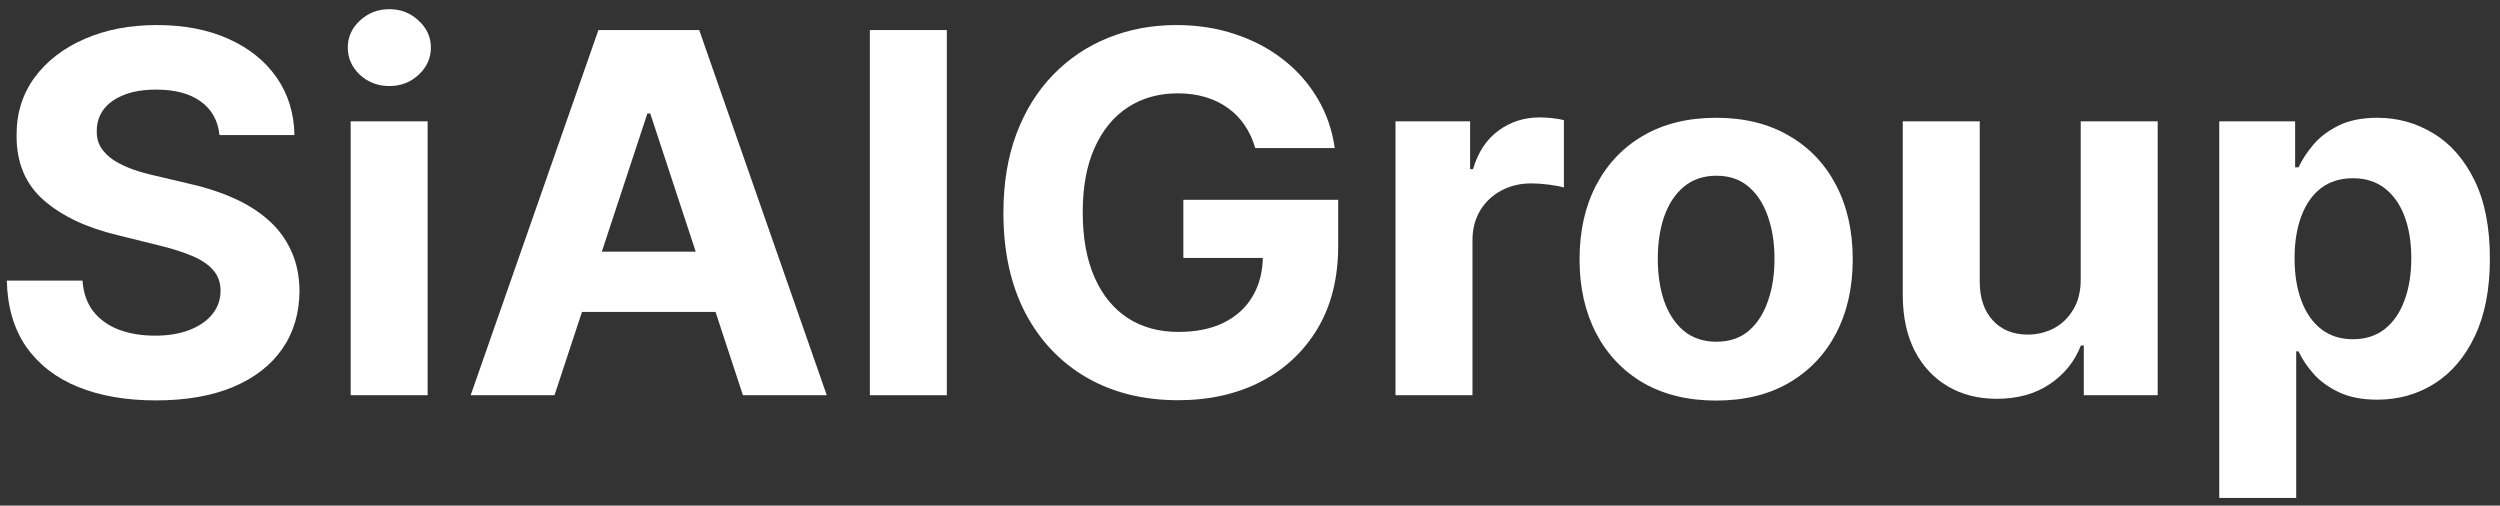 <svg width="178" height="36" viewBox="0 0 178 36" fill="none" xmlns="http://www.w3.org/2000/svg">
<rect x="0" y="0" width="178" height="36" fill="#333333" stroke="none"/>
<path d="M158.01 35.452V8.64H163.413V11.915H163.657C163.897 11.39 164.245 10.857 164.699 10.315C165.162 9.765 165.763 9.308 166.5 8.944C167.246 8.572 168.172 8.386 169.279 8.386C170.719 8.386 172.048 8.758 173.266 9.503C174.484 10.239 175.457 11.352 176.186 12.842C176.915 14.323 177.28 16.181 177.28 18.415C177.28 20.59 176.924 22.427 176.212 23.925C175.509 25.414 174.548 26.544 173.331 27.314C172.121 28.076 170.766 28.457 169.266 28.457C168.202 28.457 167.298 28.284 166.552 27.936C165.814 27.59 165.209 27.154 164.738 26.629C164.266 26.096 163.906 25.558 163.657 25.017H163.49V35.452H158.01ZM163.374 18.39C163.374 19.549 163.537 20.561 163.863 21.424C164.189 22.287 164.661 22.96 165.278 23.442C165.896 23.916 166.646 24.153 167.529 24.153C168.421 24.153 169.176 23.912 169.793 23.43C170.411 22.939 170.878 22.262 171.195 21.398C171.521 20.527 171.684 19.524 171.684 18.39C171.684 17.264 171.525 16.274 171.208 15.419C170.891 14.564 170.423 13.896 169.806 13.413C169.189 12.931 168.43 12.69 167.529 12.69C166.637 12.69 165.883 12.922 165.265 13.388C164.656 13.853 164.189 14.513 163.863 15.368C163.537 16.223 163.374 17.23 163.374 18.39Z" fill="white"/>
<path d="M148.147 19.837V8.64H153.627V28.14H148.366V24.598H148.16C147.714 25.74 146.973 26.659 145.935 27.352C144.906 28.047 143.65 28.394 142.166 28.394C140.845 28.394 139.683 28.097 138.68 27.505C137.677 26.912 136.892 26.07 136.326 24.979C135.769 23.887 135.486 22.579 135.477 21.056V8.64H140.957V20.091C140.965 21.242 141.278 22.152 141.896 22.82C142.513 23.489 143.341 23.823 144.378 23.823C145.039 23.823 145.656 23.675 146.231 23.379C146.805 23.074 147.268 22.626 147.62 22.033C147.98 21.441 148.156 20.709 148.147 19.837Z" fill="white"/>
<path d="M122.189 28.52C120.191 28.52 118.463 28.102 117.005 27.264C115.556 26.417 114.437 25.241 113.648 23.734C112.859 22.219 112.464 20.463 112.464 18.466C112.464 16.451 112.859 14.691 113.648 13.185C114.437 11.67 115.556 10.493 117.005 9.655C118.463 8.809 120.191 8.386 122.189 8.386C124.187 8.386 125.911 8.809 127.36 9.655C128.818 10.493 129.941 11.67 130.73 13.185C131.519 14.691 131.914 16.451 131.914 18.466C131.914 20.463 131.519 22.219 130.73 23.734C129.941 25.241 128.818 26.417 127.36 27.264C125.911 28.102 124.187 28.52 122.189 28.52ZM122.215 24.331C123.124 24.331 123.883 24.077 124.492 23.569C125.1 23.053 125.559 22.351 125.868 21.462C126.185 20.573 126.344 19.562 126.344 18.428C126.344 17.294 126.185 16.282 125.868 15.394C125.559 14.505 125.1 13.802 124.492 13.286C123.883 12.77 123.124 12.512 122.215 12.512C121.297 12.512 120.525 12.77 119.899 13.286C119.282 13.802 118.815 14.505 118.497 15.394C118.189 16.282 118.034 17.294 118.034 18.428C118.034 19.562 118.189 20.573 118.497 21.462C118.815 22.351 119.282 23.053 119.899 23.569C120.525 24.077 121.297 24.331 122.215 24.331Z" fill="white"/>
<path d="M99.36 28.14V8.64H104.672V12.042H104.878C105.238 10.832 105.843 9.918 106.692 9.3C107.541 8.674 108.519 8.36 109.625 8.36C109.899 8.36 110.195 8.377 110.512 8.411C110.83 8.445 111.108 8.492 111.349 8.551V13.35C111.091 13.273 110.735 13.206 110.281 13.146C109.826 13.087 109.41 13.058 109.033 13.058C108.227 13.058 107.507 13.231 106.872 13.578C106.246 13.917 105.749 14.391 105.38 15C105.02 15.609 104.84 16.312 104.84 17.107V28.14H99.36Z" fill="white"/>
<path d="M89.374 10.544C89.194 9.926 88.941 9.38 88.615 8.906C88.29 8.424 87.891 8.018 87.419 7.688C86.956 7.349 86.424 7.091 85.824 6.913C85.232 6.735 84.576 6.646 83.856 6.646C82.51 6.646 81.326 6.977 80.306 7.637C79.294 8.297 78.505 9.257 77.939 10.519C77.373 11.771 77.09 13.303 77.09 15.114C77.09 16.925 77.369 18.466 77.926 19.735C78.483 21.005 79.272 21.974 80.293 22.643C81.313 23.303 82.518 23.633 83.907 23.633C85.168 23.633 86.244 23.413 87.136 22.973C88.037 22.524 88.723 21.894 89.194 21.081C89.675 20.269 89.915 19.308 89.915 18.199L91.047 18.364H84.255V14.226H95.279V17.501C95.279 19.786 94.79 21.75 93.812 23.392C92.835 25.025 91.488 26.286 89.773 27.175C88.058 28.055 86.094 28.495 83.882 28.495C81.412 28.495 79.242 27.958 77.373 26.883C75.503 25.799 74.046 24.263 72.999 22.274C71.962 20.277 71.443 17.907 71.443 15.165C71.443 13.058 71.752 11.179 72.369 9.528C72.995 7.869 73.87 6.465 74.993 5.313C76.117 4.162 77.424 3.286 78.916 2.686C80.409 2.085 82.025 1.784 83.766 1.784C85.258 1.784 86.647 2 87.934 2.432C89.22 2.855 90.361 3.456 91.355 4.234C92.359 5.013 93.178 5.94 93.812 7.015C94.447 8.081 94.854 9.257 95.034 10.544H89.374Z" fill="white"/>
<path d="M67.413 2.14V28.14H61.934V2.14H67.413Z" fill="white"/>
<path d="M39.481 28.14H33.512L42.607 2.14H49.784L58.866 28.14H52.897L46.298 8.081H46.093L39.481 28.14ZM39.108 17.92H53.206V22.211H39.108V17.92Z" fill="white"/>
<path d="M24.968 28.14V8.64H30.447V28.14H24.968ZM27.72 6.126C26.906 6.126 26.207 5.859 25.624 5.326C25.049 4.785 24.762 4.137 24.762 3.384C24.762 2.639 25.049 2 25.624 1.467C26.207 0.925 26.906 0.654 27.72 0.654C28.535 0.654 29.23 0.925 29.804 1.467C30.387 2 30.679 2.639 30.679 3.384C30.679 4.137 30.387 4.785 29.804 5.326C29.23 5.859 28.535 6.126 27.72 6.126Z" fill="white"/>
<path d="M15.626 9.617C15.523 8.593 15.081 7.798 14.301 7.23C13.52 6.663 12.461 6.38 11.123 6.38C10.214 6.38 9.447 6.507 8.821 6.761C8.195 7.006 7.715 7.349 7.38 7.789C7.054 8.229 6.891 8.729 6.891 9.287C6.874 9.753 6.973 10.159 7.187 10.506C7.41 10.853 7.715 11.153 8.1 11.407C8.486 11.653 8.932 11.868 9.438 12.055C9.944 12.232 10.485 12.385 11.059 12.512L13.426 13.07C14.575 13.324 15.63 13.663 16.59 14.086C17.551 14.509 18.383 15.03 19.086 15.648C19.789 16.265 20.334 16.993 20.719 17.831C21.114 18.669 21.315 19.63 21.324 20.713C21.315 22.304 20.904 23.684 20.089 24.852C19.283 26.011 18.117 26.912 16.59 27.556C15.072 28.19 13.242 28.508 11.098 28.508C8.971 28.508 7.119 28.186 5.541 27.543C3.971 26.9 2.745 25.948 1.862 24.686C0.987 23.417 0.528 21.847 0.485 19.977H5.875C5.935 20.848 6.188 21.576 6.634 22.16C7.089 22.736 7.693 23.172 8.448 23.468C9.211 23.756 10.073 23.899 11.033 23.899C11.977 23.899 12.796 23.764 13.49 23.493C14.193 23.222 14.738 22.846 15.124 22.363C15.51 21.881 15.703 21.326 15.703 20.7C15.703 20.116 15.527 19.625 15.175 19.227C14.832 18.83 14.326 18.491 13.657 18.212C12.997 17.933 12.187 17.679 11.226 17.45L8.358 16.739C6.137 16.206 4.383 15.372 3.097 14.238C1.81 13.104 1.171 11.576 1.18 9.655C1.171 8.081 1.596 6.706 2.453 5.529C3.32 4.353 4.507 3.435 6.017 2.774C7.526 2.114 9.241 1.784 11.162 1.784C13.117 1.784 14.824 2.114 16.282 2.774C17.748 3.435 18.889 4.353 19.703 5.529C20.518 6.706 20.938 8.068 20.964 9.617H15.626Z" fill="white"/>
</svg>
